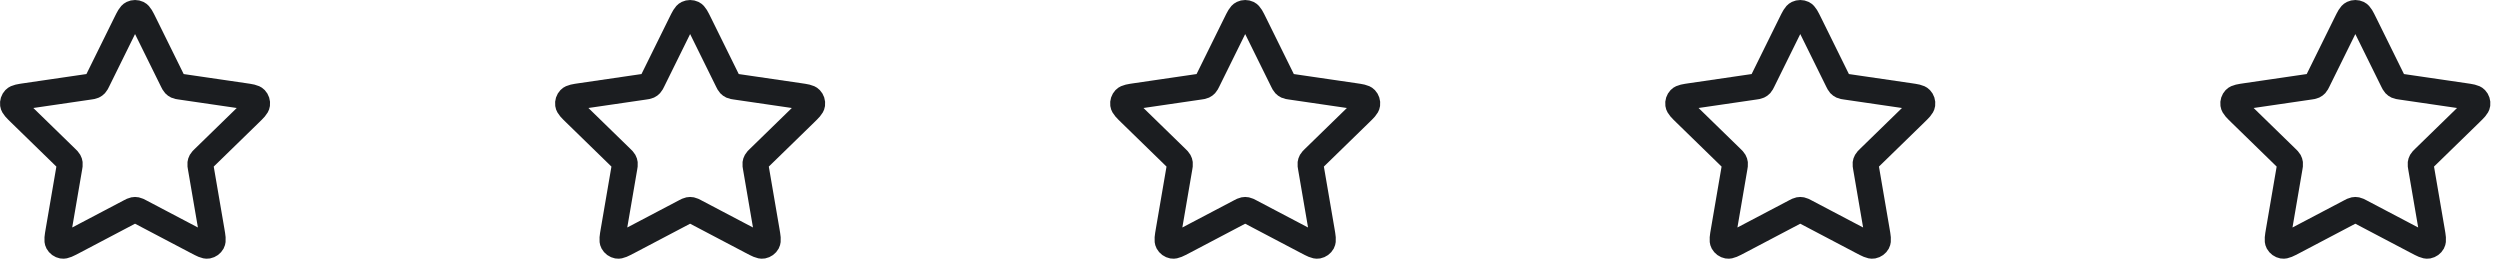 <svg width="193" height="20" viewBox="0 0 193 20" fill="none" xmlns="http://www.w3.org/2000/svg">
<path d="M9.708 1.824C9.939 1.357 10.054 1.123 10.211 1.049C10.347 0.984 10.505 0.984 10.641 1.049C10.797 1.123 10.913 1.357 11.143 1.824L13.33 6.254C13.398 6.391 13.432 6.46 13.482 6.514C13.526 6.561 13.579 6.6 13.637 6.627C13.703 6.658 13.779 6.669 13.931 6.691L18.823 7.406C19.338 7.481 19.595 7.519 19.715 7.645C19.818 7.754 19.867 7.905 19.847 8.054C19.825 8.226 19.638 8.408 19.265 8.771L15.727 12.217C15.617 12.324 15.562 12.378 15.526 12.442C15.495 12.498 15.475 12.561 15.467 12.625C15.458 12.697 15.471 12.773 15.497 12.925L16.332 17.793C16.42 18.306 16.464 18.562 16.381 18.715C16.309 18.847 16.181 18.94 16.033 18.968C15.862 18.999 15.632 18.878 15.171 18.636L10.798 16.336C10.662 16.265 10.594 16.229 10.522 16.215C10.459 16.202 10.393 16.202 10.33 16.215C10.258 16.229 10.19 16.265 10.053 16.336L5.681 18.636C5.22 18.878 4.989 18.999 4.819 18.968C4.67 18.94 4.543 18.847 4.471 18.715C4.388 18.562 4.432 18.306 4.52 17.793L5.355 12.925C5.381 12.773 5.394 12.697 5.385 12.625C5.377 12.561 5.357 12.498 5.325 12.442C5.29 12.378 5.235 12.324 5.124 12.217L1.586 8.771C1.213 8.408 1.027 8.226 1.004 8.054C0.985 7.905 1.033 7.754 1.137 7.645C1.256 7.519 1.514 7.481 2.029 7.406L6.92 6.691C7.072 6.669 7.148 6.658 7.215 6.627C7.273 6.6 7.326 6.561 7.37 6.514C7.42 6.46 7.454 6.391 7.522 6.254L9.708 1.824Z" stroke="#1B1D20" stroke-width="2" stroke-linecap="round" stroke-linejoin="round"/>
<path d="M52.56 1.824C52.791 1.357 52.906 1.123 53.062 1.049C53.198 0.984 53.356 0.984 53.492 1.049C53.649 1.123 53.764 1.357 53.995 1.824L56.181 6.254C56.249 6.391 56.283 6.46 56.333 6.514C56.377 6.561 56.43 6.6 56.489 6.627C56.555 6.658 56.631 6.669 56.783 6.691L61.674 7.406C62.189 7.481 62.447 7.519 62.566 7.645C62.67 7.754 62.719 7.905 62.699 8.054C62.676 8.226 62.49 8.408 62.117 8.771L58.579 12.217C58.468 12.324 58.413 12.378 58.378 12.442C58.346 12.498 58.326 12.561 58.318 12.625C58.309 12.697 58.322 12.773 58.349 12.925L59.183 17.793C59.271 18.306 59.315 18.562 59.233 18.715C59.161 18.847 59.033 18.94 58.884 18.968C58.714 18.999 58.483 18.878 58.023 18.636L53.65 16.336C53.514 16.265 53.445 16.229 53.374 16.215C53.31 16.202 53.245 16.202 53.181 16.215C53.109 16.229 53.041 16.265 52.905 16.336L48.532 18.636C48.071 18.878 47.841 18.999 47.67 18.968C47.522 18.94 47.394 18.847 47.322 18.715C47.239 18.562 47.283 18.306 47.371 17.793L48.206 12.925C48.232 12.773 48.245 12.697 48.236 12.625C48.229 12.561 48.209 12.498 48.177 12.442C48.141 12.378 48.086 12.324 47.976 12.217L44.438 8.771C44.065 8.408 43.879 8.226 43.856 8.054C43.836 7.905 43.885 7.754 43.989 7.645C44.108 7.519 44.365 7.481 44.88 7.406L49.772 6.691C49.924 6.669 50 6.658 50.066 6.627C50.125 6.6 50.178 6.561 50.221 6.514C50.271 6.46 50.305 6.391 50.373 6.254L52.56 1.824Z" stroke="#1B1D20" stroke-width="2" stroke-linecap="round" stroke-linejoin="round"/>
<path d="M95.412 1.824C95.642 1.357 95.757 1.123 95.914 1.049C96.05 0.984 96.208 0.984 96.344 1.049C96.501 1.123 96.616 1.357 96.846 1.824L99.033 6.254C99.101 6.391 99.135 6.46 99.185 6.514C99.229 6.561 99.282 6.6 99.34 6.627C99.406 6.658 99.483 6.669 99.635 6.691L104.526 7.406C105.041 7.481 105.299 7.519 105.418 7.645C105.521 7.754 105.57 7.905 105.55 8.054C105.528 8.226 105.341 8.408 104.968 8.771L101.43 12.217C101.32 12.324 101.265 12.378 101.229 12.442C101.198 12.498 101.178 12.561 101.17 12.625C101.161 12.697 101.174 12.773 101.2 12.925L102.035 17.793C102.123 18.306 102.167 18.562 102.084 18.715C102.012 18.847 101.884 18.94 101.736 18.968C101.566 18.999 101.335 18.878 100.874 18.636L96.501 16.336C96.365 16.265 96.297 16.229 96.225 16.215C96.162 16.202 96.096 16.202 96.033 16.215C95.961 16.229 95.893 16.265 95.757 16.336L91.384 18.636C90.923 18.878 90.692 18.999 90.522 18.968C90.374 18.94 90.246 18.847 90.174 18.715C90.091 18.562 90.135 18.306 90.223 17.793L91.058 12.925C91.084 12.773 91.097 12.697 91.088 12.625C91.08 12.561 91.06 12.498 91.028 12.442C90.993 12.378 90.938 12.324 90.828 12.217L87.29 8.771C86.917 8.408 86.73 8.226 86.707 8.054C86.688 7.905 86.737 7.754 86.84 7.645C86.959 7.519 87.217 7.481 87.732 7.406L92.623 6.691C92.775 6.669 92.851 6.658 92.918 6.627C92.976 6.6 93.029 6.561 93.073 6.514C93.123 6.46 93.157 6.391 93.225 6.254L95.412 1.824Z" stroke="#1B1D20" stroke-width="2" stroke-linecap="round" stroke-linejoin="round"/>
<path d="M138.263 1.824C138.494 1.357 138.609 1.123 138.765 1.049C138.901 0.984 139.06 0.984 139.196 1.049C139.352 1.123 139.467 1.357 139.698 1.824L141.885 6.254C141.953 6.391 141.987 6.46 142.036 6.514C142.08 6.561 142.133 6.6 142.192 6.627C142.258 6.658 142.334 6.669 142.486 6.691L147.377 7.406C147.893 7.481 148.15 7.519 148.269 7.645C148.373 7.754 148.422 7.905 148.402 8.054C148.379 8.226 148.193 8.408 147.82 8.771L144.282 12.217C144.172 12.324 144.116 12.378 144.081 12.442C144.049 12.498 144.029 12.561 144.021 12.625C144.013 12.697 144.026 12.773 144.052 12.925L144.886 17.793C144.974 18.306 145.019 18.562 144.936 18.715C144.864 18.847 144.736 18.94 144.588 18.968C144.417 18.999 144.187 18.878 143.726 18.636L139.353 16.336C139.217 16.265 139.148 16.229 139.077 16.215C139.013 16.202 138.948 16.202 138.884 16.215C138.812 16.229 138.744 16.265 138.608 16.336L134.235 18.636C133.774 18.878 133.544 18.999 133.373 18.968C133.225 18.94 133.097 18.847 133.025 18.715C132.942 18.562 132.986 18.306 133.075 17.793L133.909 12.925C133.935 12.773 133.948 12.697 133.94 12.625C133.932 12.561 133.912 12.498 133.88 12.442C133.844 12.378 133.789 12.324 133.679 12.217L130.141 8.771C129.768 8.408 129.582 8.226 129.559 8.054C129.539 7.905 129.588 7.754 129.692 7.645C129.811 7.519 130.068 7.481 130.584 7.406L135.475 6.691C135.627 6.669 135.703 6.658 135.769 6.627C135.828 6.6 135.881 6.561 135.925 6.514C135.974 6.46 136.008 6.391 136.076 6.254L138.263 1.824Z" stroke="#1B1D20" stroke-width="2" stroke-linecap="round" stroke-linejoin="round"/>
<path d="M181.115 1.824C181.345 1.357 181.46 1.123 181.617 1.049C181.753 0.984 181.911 0.984 182.047 1.049C182.204 1.123 182.319 1.357 182.549 1.824L184.736 6.254C184.804 6.391 184.838 6.46 184.888 6.514C184.932 6.561 184.985 6.6 185.043 6.627C185.11 6.658 185.186 6.669 185.338 6.691L190.229 7.406C190.744 7.481 191.002 7.519 191.121 7.645C191.225 7.754 191.273 7.905 191.254 8.054C191.231 8.226 191.044 8.408 190.672 8.771L187.133 12.217C187.023 12.324 186.968 12.378 186.932 12.442C186.901 12.498 186.881 12.561 186.873 12.625C186.864 12.697 186.877 12.773 186.903 12.925L187.738 17.793C187.826 18.306 187.87 18.562 187.787 18.715C187.715 18.847 187.587 18.94 187.439 18.968C187.269 18.999 187.038 18.878 186.577 18.636L182.204 16.336C182.068 16.265 182 16.229 181.928 16.215C181.865 16.202 181.799 16.202 181.736 16.215C181.664 16.229 181.596 16.265 181.46 16.336L177.087 18.636C176.626 18.878 176.395 18.999 176.225 18.968C176.077 18.94 175.949 18.847 175.877 18.715C175.794 18.562 175.838 18.306 175.926 17.793L176.761 12.925C176.787 12.773 176.8 12.697 176.791 12.625C176.783 12.561 176.763 12.498 176.732 12.442C176.696 12.378 176.641 12.324 176.531 12.217L172.993 8.771C172.62 8.408 172.433 8.226 172.411 8.054C172.391 7.905 172.44 7.754 172.543 7.645C172.662 7.519 172.92 7.481 173.435 7.406L178.326 6.691C178.478 6.669 178.555 6.658 178.621 6.627C178.679 6.6 178.732 6.561 178.776 6.514C178.826 6.46 178.86 6.391 178.928 6.254L181.115 1.824Z" stroke="#1B1D20" stroke-width="2" stroke-linecap="round" stroke-linejoin="round"/>
</svg>
